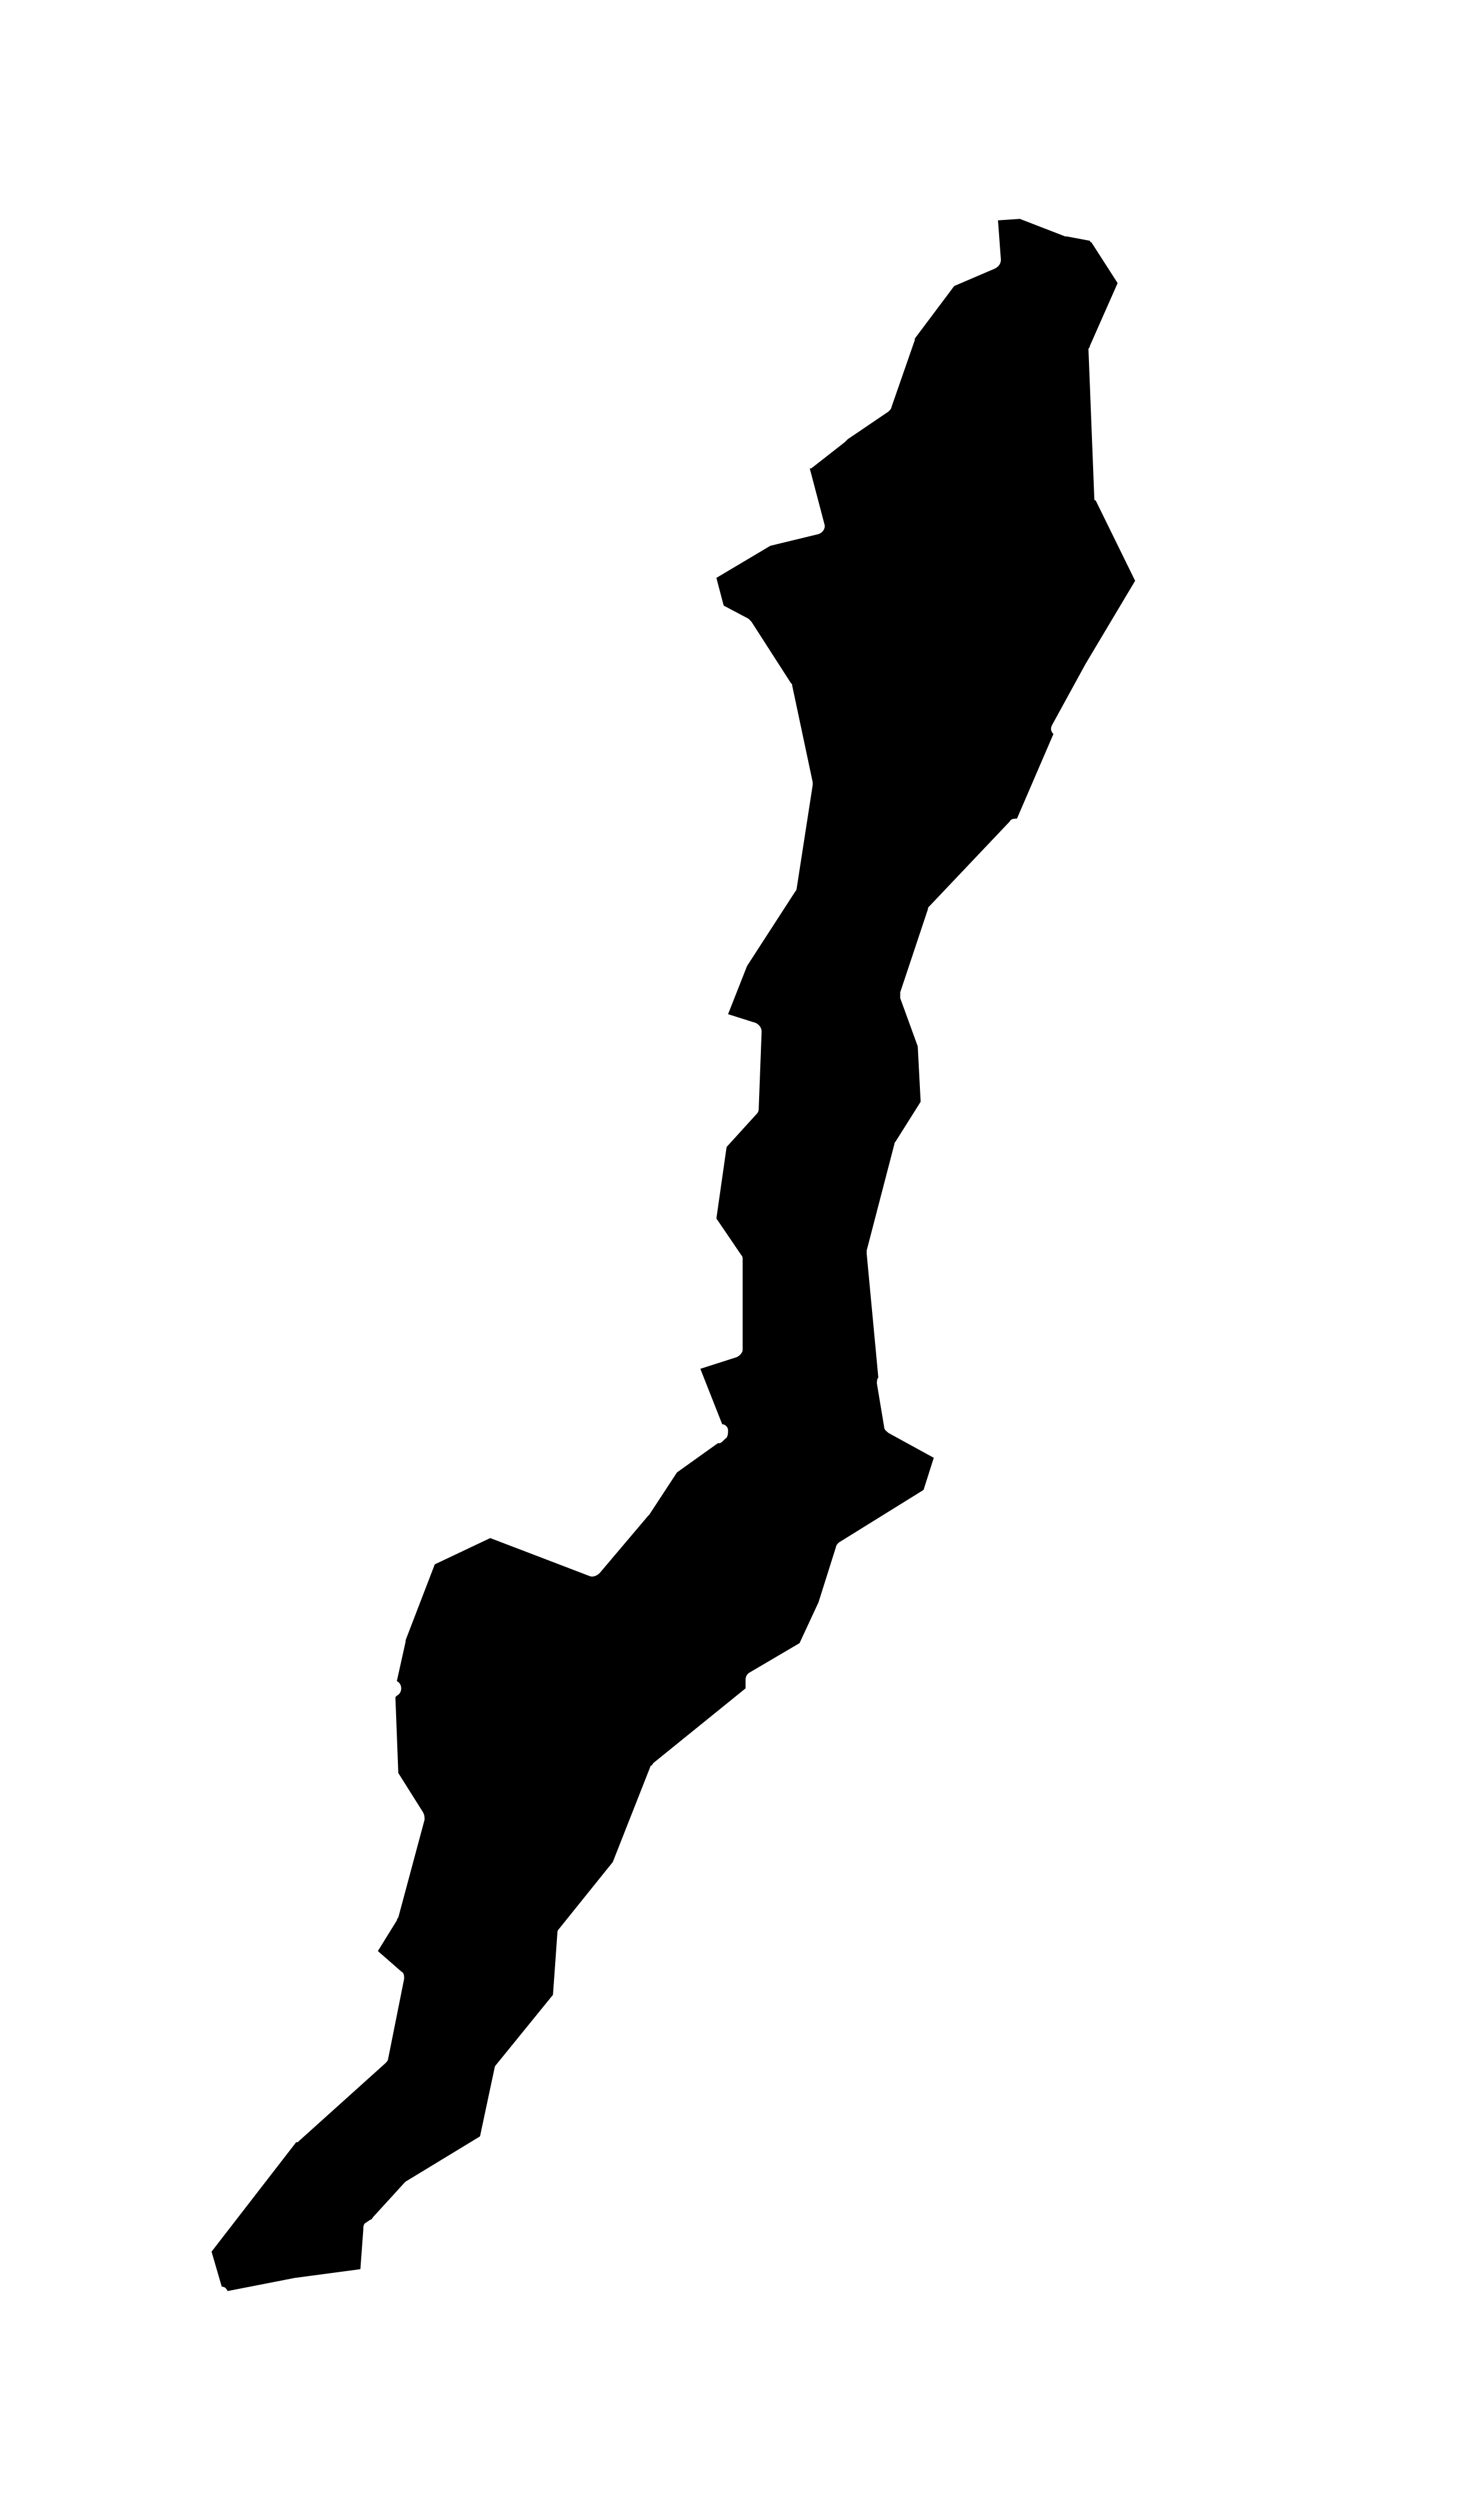 <?xml version="1.0" encoding="utf-8"?>
<!-- Generator: Adobe Illustrator 20.1.0, SVG Export Plug-In . SVG Version: 6.00 Build 0)  -->
<svg version="1.1"
	 id="bogota" inkscape:output_extension="org.inkscape.output.svg.inkscape" inkscape:version="0.46" sodipodi:docname="departamentos_colombia_plain.svg" sodipodi:version="0.32" xmlns:cc="http://creativecommons.org/ns#" xmlns:dc="http://purl.org/dc/elements/1.1/" xmlns:inkscape="http://www.inkscape.org/namespaces/inkscape" xmlns:rdf="http://www.w3.org/1999/02/22-rdf-syntax-ns#" xmlns:sodipodi="http://sodipodi.sourceforge.net/DTD/sodipodi-0.dtd" xmlns:svg="http://www.w3.org/2000/svg"
	 xmlns="http://www.w3.org/2000/svg" xmlns:xlink="http://www.w3.org/1999/xlink" x="0px" y="0px" viewBox="0 0 101.3 171.3"
	 style="enable-background:new 0 0 101.3 171.3;" xml:space="preserve">
<path id="divi-11001" class="st0" d="M69.9,15l3.1,1.2c0,0,0,0,0.1,0l1.6,0.3c0,0,0,0.1,0.1,0.1l1.8,2.8l-1.9,4.3
	c0,0.1-0.1,0.2-0.1,0.2L75,34.1c0,0.1,0,0.2,0.1,0.2l2.7,5.5l-3.4,5.7l0,0l-2.3,4.2c-0.1,0.2-0.1,0.4,0.1,0.6l0,0l-2.5,5.8
	c-0.2,0-0.4,0-0.5,0.2l-5.5,5.8c-0.1,0.1-0.1,0.1-0.1,0.2L61.7,68c0,0.1,0,0.3,0,0.4l1.2,3.3l0.2,3.8l-1.7,2.7c0,0-0.1,0.1-0.1,0.2
	l-1.9,7.3c0,0.1,0,0.1,0,0.2l0.8,8.5c-0.1,0.1-0.1,0.3-0.1,0.4l0.5,3c0,0.2,0.2,0.3,0.3,0.4l3.1,1.7l-0.7,2.2l-5.8,3.6
	c-0.1,0.1-0.2,0.2-0.2,0.3l-1.2,3.8l0,0l-1.3,2.8l-3.4,2c-0.2,0.1-0.3,0.3-0.3,0.5v0.6l-6.3,5.1c-0.1,0.1-0.1,0.2-0.2,0.2l-2.6,6.6
	l-3.7,4.6c-0.1,0.1-0.1,0.2-0.1,0.3l-0.3,4.2l-3.9,4.8c-0.1,0.1-0.1,0.2-0.1,0.2l-1,4.7l-5.1,3.1l-0.1,0.1l-2.1,2.3
	c-0.1,0.1-0.1,0.2-0.2,0.2l0,0l-0.3,0.2c-0.2,0.1-0.2,0.3-0.2,0.5l-0.2,2.7l-4.5,0.6l0,0l-4.6,0.9c-0.1-0.2-0.2-0.3-0.4-0.3l0,0
	l-0.7-2.4l5.8-7.5h0.1l0,0l6-5.4c0.1-0.1,0.2-0.2,0.2-0.3l1.1-5.5c0-0.2,0-0.4-0.2-0.5l-1.6-1.4l1.3-2.1c0,0,0-0.1,0.1-0.2l1.8-6.7
	c0-0.2,0-0.3-0.1-0.5l-1.7-2.7l-0.2-5.2l0.1-0.1c0.2-0.1,0.3-0.3,0.3-0.5s-0.1-0.4-0.3-0.5l0.6-2.7v-0.1l2-5.2l3.8-1.8l6.8,2.6
	c0.2,0.1,0.5,0,0.7-0.2l3.3-3.9c0,0,0,0,0.1-0.1l1.9-2.9l2.8-2h0.1c0.1,0,0.2-0.1,0.3-0.2c0,0,0,0,0.1-0.1l0,0l0,0
	c0.2-0.1,0.2-0.4,0.2-0.6s-0.2-0.4-0.4-0.4L48,93.8l2.5-0.8c0.2-0.1,0.4-0.3,0.4-0.5v-6.2c0-0.1,0-0.2-0.1-0.3l-1.7-2.5l0.7-4.9
	l2-2.2c0.1-0.1,0.2-0.2,0.2-0.4l0.2-5.3c0-0.3-0.2-0.5-0.4-0.6l-1.9-0.6l1.3-3.3l3.3-5.1c0.1-0.1,0.1-0.2,0.1-0.2l1.1-7.1
	c0-0.1,0-0.1,0-0.2L54.3,47c0-0.1,0-0.1-0.1-0.2l-2.7-4.2c-0.1-0.1-0.1-0.1-0.2-0.2l-1.7-0.9l-0.5-1.9l3.7-2.2l3.3-0.8
	c0.3-0.1,0.5-0.4,0.4-0.7l-1-3.8c0,0,0,0,0.1,0l2.3-1.8l0.1-0.1c0,0,0,0,0.1-0.1l2.8-1.9c0.1-0.1,0.2-0.2,0.2-0.3l1.6-4.6v-0.1
	l2.7-3.6l2.8-1.2c0.2-0.1,0.4-0.3,0.4-0.6l-0.2-2.7L69.9,15z"/>
</svg>
